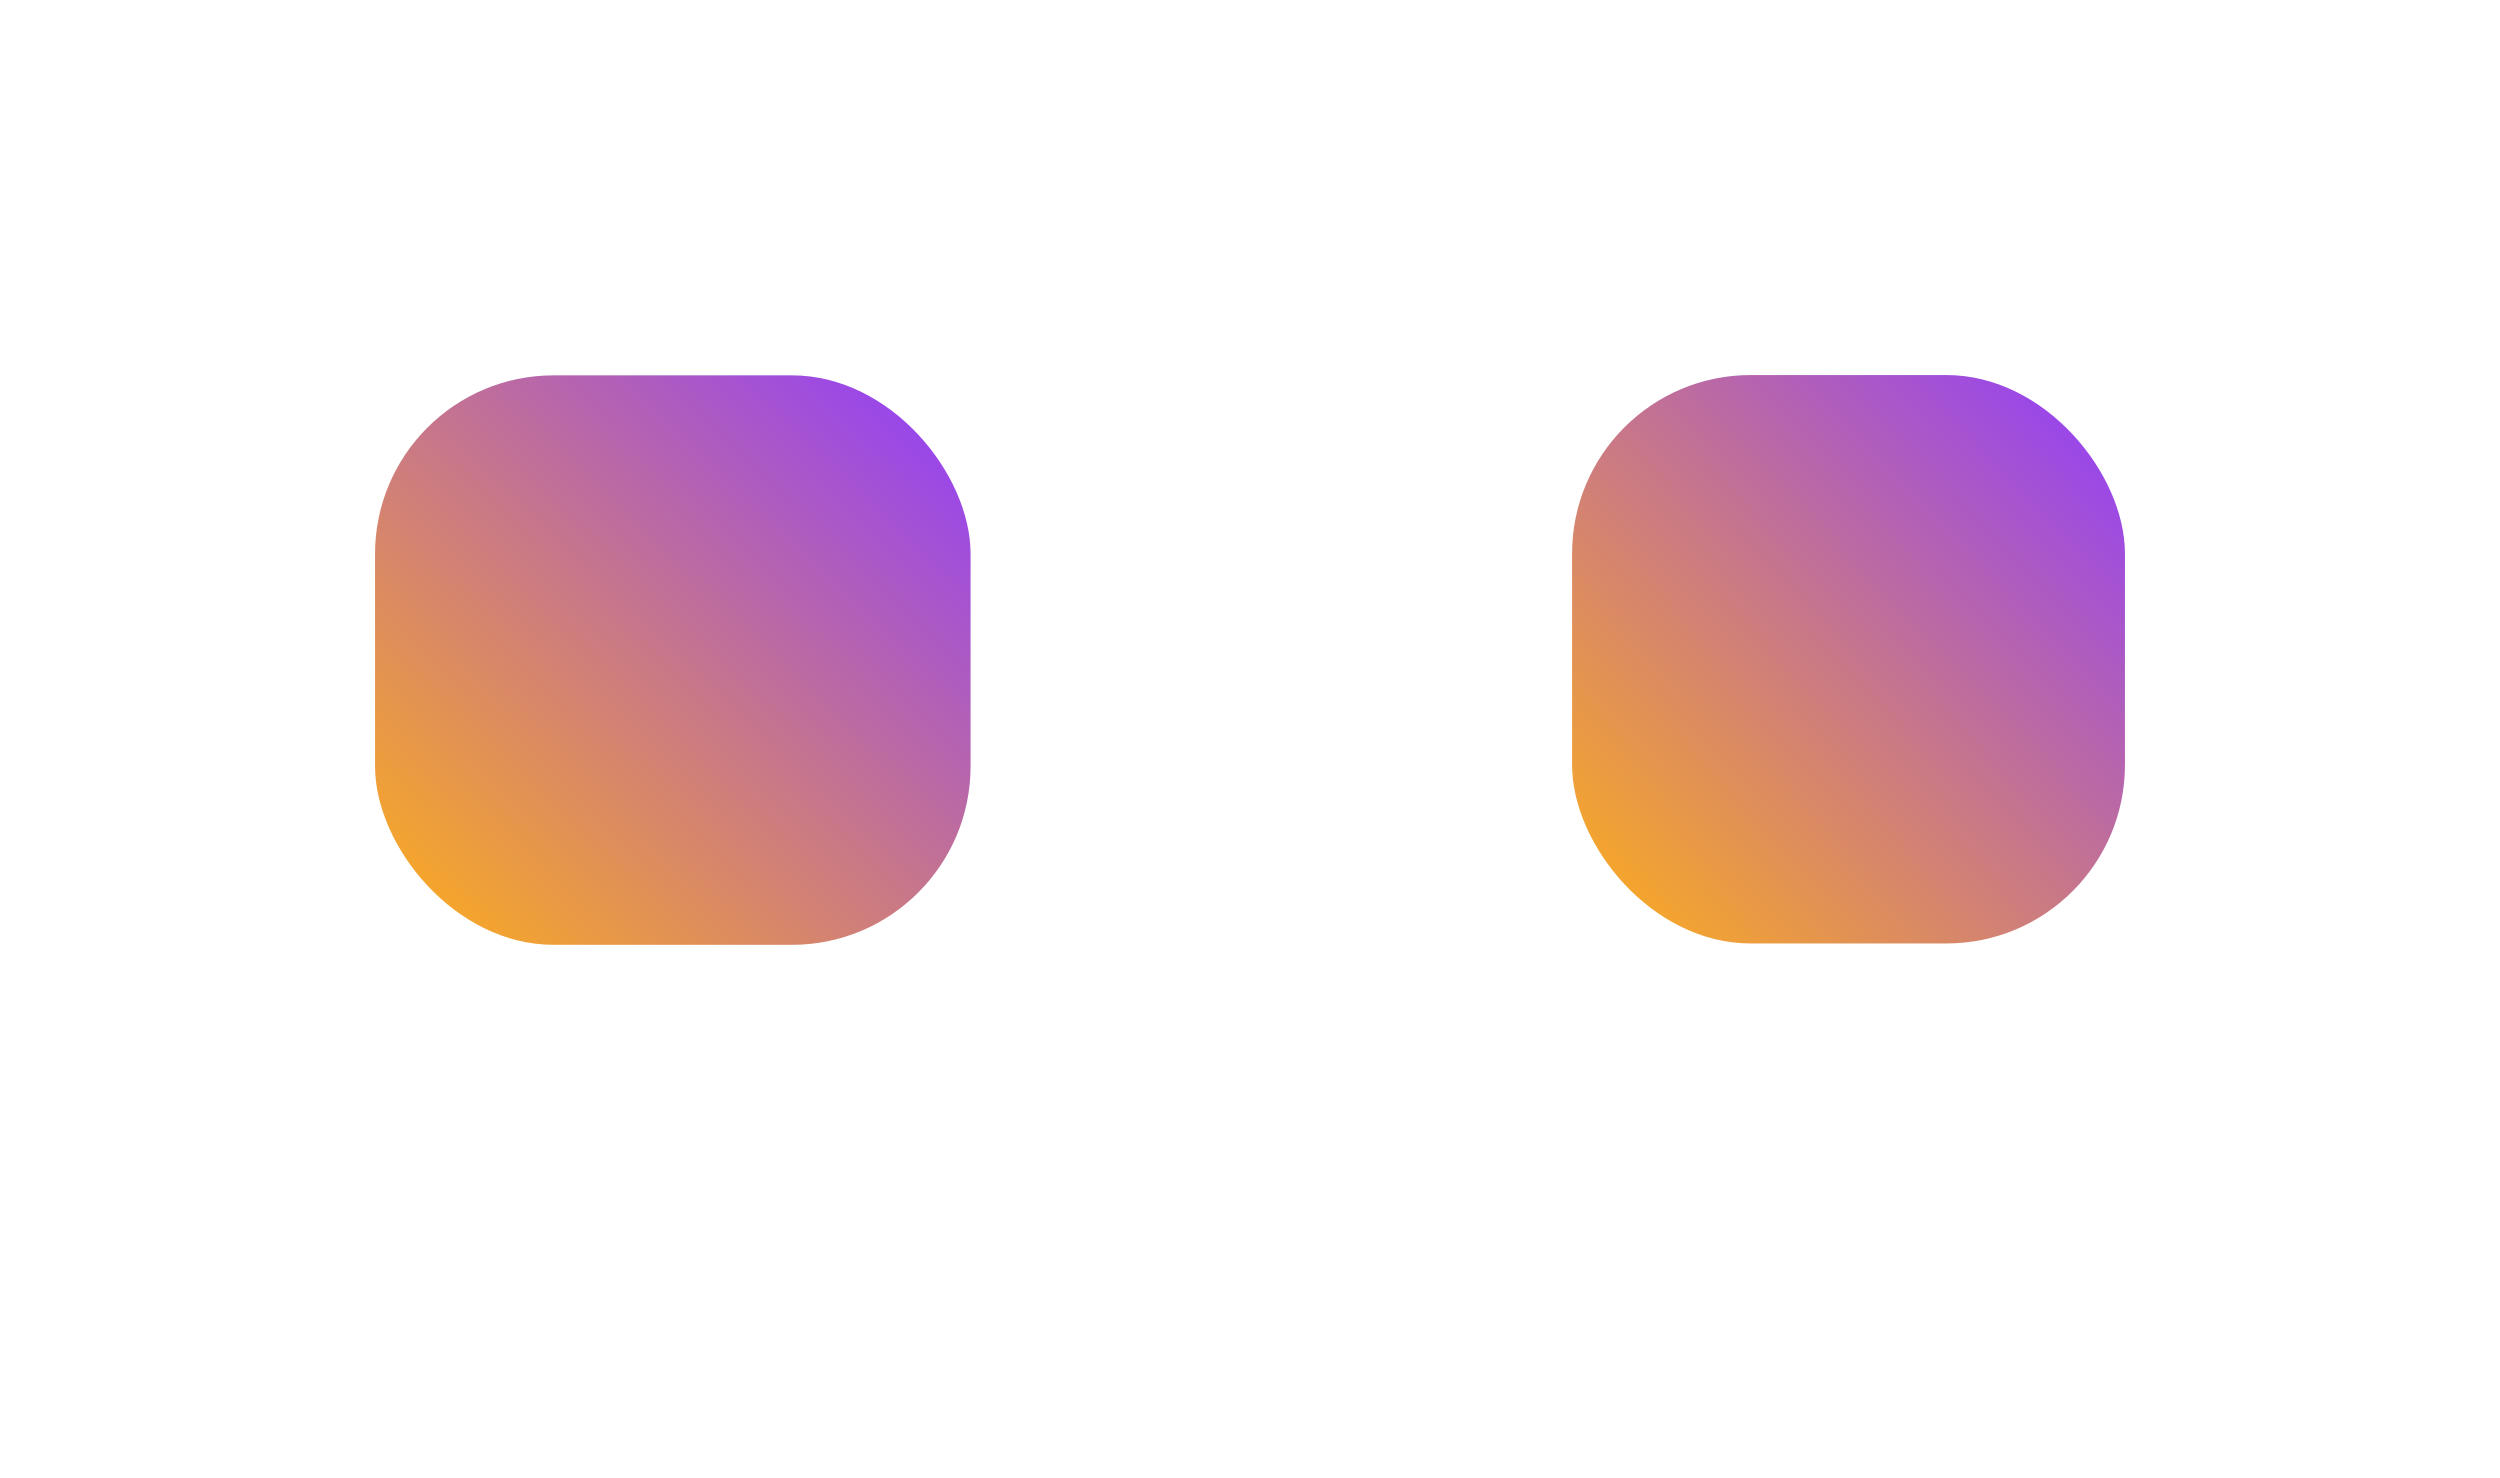 <svg xmlns="http://www.w3.org/2000/svg" xmlns:xlink="http://www.w3.org/1999/xlink" fill="none" version="1.1" width="349.958" height="206.941" viewBox="0 0 349.958 206.941"><defs><filter id="master_svg0_118_00485" filterUnits="objectBoundingBox" color-interpolation-filters="sRGB" x="-51" y="-51" width="269.466" height="306.652"><feFlood flood-opacity="0" result="BackgroundImageFix"/><feColorMatrix in="SourceAlpha" type="matrix" values="0 0 0 0 0 0 0 0 0 0 0 0 0 0 0 0 0 0 127 0"/><feOffset dy="9" dx="9"/><feGaussianBlur stdDeviation="15"/><feColorMatrix type="matrix" values="0 0 0 0 0.459 0 0 0 0 0.459 0 0 0 0 0.459 0 0 0 0.1 0"/><feBlend mode="normal" in2="BackgroundImageFix" result="effect1_dropShadow"/><feBlend mode="normal" in="SourceGraphic" in2="effect1_dropShadow" result="shape"/></filter><filter id="master_svg1_118_00511" filterUnits="objectBoundingBox" color-interpolation-filters="sRGB" x="-70" y="-60" width="217.392" height="219.569"><feFlood flood-opacity="0" result="BackgroundImageFix"/><feColorMatrix in="SourceAlpha" type="matrix" values="0 0 0 0 0 0 0 0 0 0 0 0 0 0 0 0 0 0 127 0"/><feOffset dy="10" dx="0"/><feGaussianBlur stdDeviation="17.5"/><feColorMatrix type="matrix" values="0 0 0 0 0.984 0 0 0 0 0.439 0 0 0 0 0.565 0 0 0 0.25 0"/><feBlend mode="normal" in2="BackgroundImageFix" result="effect1_dropShadow"/><feBlend mode="normal" in="SourceGraphic" in2="effect1_dropShadow" result="shape"/></filter><linearGradient x1="0" y1="1" x2="1" y2="-3.469446951953614e-17" id="master_svg2_91_05730"><stop offset="0%" stop-color="#FFB017" stop-opacity="1"/><stop offset="100%" stop-color="#8F3CFF" stop-opacity="1"/></linearGradient><filter id="master_svg3_118_00454" filterUnits="objectBoundingBox" color-interpolation-filters="sRGB" x="-51" y="-51" width="281" height="307"><feFlood flood-opacity="0" result="BackgroundImageFix"/><feColorMatrix in="SourceAlpha" type="matrix" values="0 0 0 0 0 0 0 0 0 0 0 0 0 0 0 0 0 0 127 0"/><feOffset dy="9" dx="9"/><feGaussianBlur stdDeviation="15"/><feColorMatrix type="matrix" values="0 0 0 0 0.459 0 0 0 0 0.459 0 0 0 0 0.459 0 0 0 0.1 0"/><feBlend mode="normal" in2="BackgroundImageFix" result="effect1_dropShadow"/><feBlend mode="normal" in="SourceGraphic" in2="effect1_dropShadow" result="shape"/></filter><filter id="master_svg4_118_00479" filterUnits="objectBoundingBox" color-interpolation-filters="sRGB" x="-70" y="-60" width="223.364" height="219.717"><feFlood flood-opacity="0" result="BackgroundImageFix"/><feColorMatrix in="SourceAlpha" type="matrix" values="0 0 0 0 0 0 0 0 0 0 0 0 0 0 0 0 0 0 127 0"/><feOffset dy="10" dx="0"/><feGaussianBlur stdDeviation="17.5"/><feColorMatrix type="matrix" values="0 0 0 0 0.984 0 0 0 0 0.439 0 0 0 0 0.565 0 0 0 0.25 0"/><feBlend mode="normal" in2="BackgroundImageFix" result="effect1_dropShadow"/><feBlend mode="normal" in="SourceGraphic" in2="effect1_dropShadow" result="shape"/></filter><linearGradient x1="0" y1="1" x2="1" y2="-3.469446951953614e-17" id="master_svg5_91_05730"><stop offset="0%" stop-color="#FFB017" stop-opacity="1"/><stop offset="100%" stop-color="#8F3CFF" stop-opacity="1"/></linearGradient></defs><g><g filter="url(#master_svg0_118_00485)"><rect x="188.522" y="19.592" width="149.466" height="186.652" rx="20" fill="#FFFFFF" fill-opacity="0"/></g><g><g><g><path d="M231.125,149.173Q231.125,146.471,232.35,145.323Q233.575,144.175,235.955,144.175Q236.641,144.175,237.376,144.273Q238.111,144.371,238.545,144.525L238.545,146.261Q237.495,145.869,236.095,145.869Q235.101,145.869,234.485,146.163Q233.869,146.457,233.561,147.178Q233.253,147.899,233.253,149.173Q233.253,150.517,233.526,151.238Q233.799,151.959,234.38,152.232Q234.961,152.505,235.997,152.505Q236.683,152.505,237.131,152.407L237.131,150.139L235.437,150.139L235.437,148.487L238.979,148.487L238.979,153.751Q238.391,153.933,237.551,154.052Q236.711,154.171,235.857,154.171Q234.275,154.171,233.253,153.751Q232.231,153.331,231.678,152.239Q231.125,151.147,231.125,149.173ZM240.617,150.251Q240.617,148.767,241.037,147.906Q241.457,147.045,242.255,146.688Q243.053,146.331,244.271,146.331Q245.489,146.331,246.294,146.688Q247.099,147.045,247.519,147.906Q247.939,148.767,247.939,150.251Q247.939,151.735,247.519,152.596Q247.099,153.457,246.294,153.814Q245.489,154.171,244.271,154.171Q243.053,154.171,242.255,153.814Q241.457,153.457,241.037,152.596Q240.617,151.735,240.617,150.251ZM244.271,152.729Q244.957,152.729,245.328,152.505Q245.699,152.281,245.853,151.756Q246.007,151.231,246.007,150.251Q246.007,149.285,245.846,148.753Q245.685,148.221,245.307,147.99Q244.929,147.759,244.271,147.759Q243.599,147.759,243.228,147.99Q242.857,148.221,242.703,148.753Q242.549,149.285,242.549,150.251Q242.549,151.217,242.71,151.749Q242.871,152.281,243.242,152.505Q243.613,152.729,244.271,152.729ZM249.283,150.251Q249.283,148.767,249.703,147.906Q250.123,147.045,250.921,146.688Q251.719,146.331,252.937,146.331Q254.155,146.331,254.96,146.688Q255.765,147.045,256.185,147.906Q256.605,148.767,256.605,150.251Q256.605,151.735,256.185,152.596Q255.765,153.457,254.96,153.814Q254.155,154.171,252.937,154.171Q251.719,154.171,250.921,153.814Q250.123,153.457,249.703,152.596Q249.283,151.735,249.283,150.251ZM252.937,152.729Q253.623,152.729,253.994,152.505Q254.365,152.281,254.519,151.756Q254.673,151.231,254.673,150.251Q254.673,149.285,254.512,148.753Q254.351,148.221,253.973,147.99Q253.595,147.759,252.937,147.759Q252.265,147.759,251.894,147.99Q251.523,148.221,251.369,148.753Q251.215,149.285,251.215,150.251Q251.215,151.217,251.376,151.749Q251.537,152.281,251.908,152.505Q252.279,152.729,252.937,152.729ZM265.173,154.031L263.479,154.031L263.325,152.953Q262.807,154.171,260.987,154.171Q259.797,154.171,259.132,153.702Q258.467,153.233,258.208,152.386Q257.949,151.539,257.949,150.251Q257.949,148.431,258.614,147.381Q259.279,146.331,260.987,146.331Q261.981,146.331,262.52,146.632Q263.059,146.933,263.297,147.493L263.297,143.391L265.173,143.391L265.173,154.031ZM261.547,152.729Q262.597,152.729,262.989,152.127Q263.381,151.525,263.381,150.251Q263.381,149.033,262.975,148.396Q262.569,147.759,261.547,147.759Q260.847,147.759,260.483,148.088Q260.119,148.417,260.007,148.942Q259.895,149.467,259.895,150.251Q259.895,151.063,260.014,151.588Q260.133,152.113,260.49,152.421Q260.847,152.729,261.547,152.729ZM271.053,146.037L271.053,154.031L269.079,154.031L269.079,146.037L266.489,146.037L266.489,144.315L273.643,144.315L273.643,146.037L271.053,146.037ZM281.371,150.643L276.457,150.951Q276.499,151.847,276.996,152.26Q277.493,152.673,278.557,152.673Q279.215,152.673,279.929,152.512Q280.643,152.351,281.049,152.141L281.049,153.653Q280.685,153.863,279.901,154.017Q279.117,154.171,278.221,154.171Q277.003,154.171,276.205,153.814Q275.407,153.457,274.987,152.596Q274.567,151.735,274.567,150.251Q274.567,148.767,274.987,147.906Q275.407,147.045,276.212,146.688Q277.017,146.331,278.235,146.331Q280.069,146.331,280.755,147.192Q281.441,148.053,281.441,149.621Q281.441,150.041,281.371,150.643ZM279.705,149.383Q279.705,148.599,279.404,148.179Q279.103,147.759,278.235,147.759Q277.269,147.759,276.884,148.2Q276.499,148.641,276.457,149.635L279.705,149.383ZM282.799,153.877L282.799,152.295Q283.317,152.449,283.933,152.547Q284.549,152.645,285.067,152.645Q285.781,152.645,286.096,152.463Q286.411,152.281,286.411,151.819Q286.411,151.469,286.292,151.287Q286.173,151.105,285.872,150.979Q285.571,150.853,284.913,150.699Q284.087,150.503,283.66,150.244Q283.233,149.985,283.058,149.593Q282.883,149.201,282.883,148.543Q282.883,147.465,283.59,146.898Q284.297,146.331,285.851,146.331Q286.453,146.331,287.027,146.401Q287.601,146.471,287.895,146.583L287.811,148.039Q287.461,147.927,286.922,147.843Q286.383,147.759,285.907,147.759Q285.207,147.759,284.927,147.927Q284.647,148.095,284.647,148.529Q284.647,148.795,284.752,148.935Q284.857,149.075,285.13,149.18Q285.403,149.285,286.061,149.453Q286.915,149.663,287.363,149.929Q287.811,150.195,288,150.615Q288.189,151.035,288.189,151.763Q288.189,153.009,287.426,153.562Q286.663,154.115,285.151,154.115Q283.751,154.115,282.799,153.877ZM292.893,152.631Q293.271,152.631,293.537,152.575L293.537,154.045Q293.047,154.115,292.585,154.115Q291.633,154.115,291.108,153.905Q290.583,153.695,290.345,153.163Q290.107,152.631,290.107,151.637L290.107,147.969L289.085,147.969L289.085,146.471L290.107,146.471L290.107,144.679L291.997,144.679L291.997,146.471L293.607,146.471L293.607,147.969L291.997,147.969L291.997,151.483Q291.997,151.959,292.067,152.197Q292.137,152.435,292.326,152.533Q292.515,152.631,292.893,152.631ZM299.109,147.185Q299.109,146.401,298.654,146.072Q298.199,145.743,297.359,145.743Q296.337,145.743,295.189,146.079L295.189,144.497Q296.239,144.175,297.695,144.175Q299.305,144.175,300.18,144.861Q301.055,145.547,301.055,146.933Q301.055,147.787,300.768,148.459Q300.481,149.131,299.739,149.915Q298.997,150.699,297.541,151.861L296.925,152.351L296.925,152.463L301.307,152.463L301.307,154.031L294.587,154.031L294.587,152.295Q296.393,150.853,297.352,149.95Q298.311,149.047,298.71,148.417Q299.109,147.787,299.109,147.185Z" fill="#FFFFFF" fill-opacity="1"/></g></g><g><g><path d="M230.34,191.212L230.34,190.072L232.41,189.652L233.41,189.652L233.41,196.592L232.04,196.592L232.04,190.882L230.34,191.212ZM235.68,193.122Q235.68,191.742,235.98,190.957Q236.28,190.172,236.825,189.862Q237.37,189.552,238.17,189.552Q238.98,189.552,239.52,189.862Q240.06,190.172,240.36,190.957Q240.66,191.742,240.66,193.122Q240.66,194.502,240.36,195.287Q240.06,196.072,239.52,196.382Q238.98,196.692,238.17,196.692Q237.36,196.692,236.82,196.382Q236.28,196.072,235.98,195.287Q235.68,194.502,235.68,193.122ZM238.17,195.532Q238.6,195.532,238.845,195.327Q239.09,195.122,239.205,194.602Q239.32,194.082,239.32,193.122Q239.32,192.162,239.205,191.642Q239.09,191.122,238.845,190.917Q238.6,190.712,238.17,190.712Q237.75,190.712,237.51,190.917Q237.27,191.122,237.155,191.642Q237.04,192.162,237.04,193.122Q237.04,194.092,237.15,194.607Q237.26,195.122,237.505,195.327Q237.75,195.532,238.17,195.532ZM241.55,193.122Q241.55,191.742,241.85,190.957Q242.15,190.172,242.695,189.862Q243.24,189.552,244.04,189.552Q244.85,189.552,245.39,189.862Q245.93,190.172,246.23,190.957Q246.53,191.742,246.53,193.122Q246.53,194.502,246.23,195.287Q245.93,196.072,245.39,196.382Q244.85,196.692,244.04,196.692Q243.23,196.692,242.69,196.382Q242.15,196.072,241.85,195.287Q241.55,194.502,241.55,193.122ZM244.04,195.532Q244.47,195.532,244.715,195.327Q244.96,195.122,245.075,194.602Q245.19,194.082,245.19,193.122Q245.19,192.162,245.075,191.642Q244.96,191.122,244.715,190.917Q244.47,190.712,244.04,190.712Q243.62,190.712,243.38,190.917Q243.14,191.122,243.025,191.642Q242.91,192.162,242.91,193.122Q242.91,194.092,243.02,194.607Q243.13,195.122,243.375,195.327Q243.62,195.532,244.04,195.532ZM256.03,193.122Q256.03,195.022,255.165,195.807Q254.3,196.592,252.66,196.592L250.35,196.592L250.35,189.652L252.66,189.652Q253.77,189.652,254.495,189.932Q255.22,190.212,255.625,190.972Q256.03,191.732,256.03,193.122ZM252.59,195.382Q253.28,195.382,253.71,195.177Q254.14,194.972,254.36,194.477Q254.58,193.982,254.58,193.122Q254.58,192.222,254.355,191.722Q254.13,191.222,253.7,191.032Q253.27,190.842,252.59,190.842L251.76,190.842L251.76,195.382L252.59,195.382ZM262.03,192.832L262.03,196.592L260.83,196.592L260.7,195.932Q260.51,196.262,260.04,196.477Q259.57,196.692,258.94,196.692Q258.02,196.692,257.555,196.282Q257.09,195.872,257.09,195.052Q257.09,194.132,257.64,193.737Q258.19,193.342,259.29,193.342L260.69,193.342L260.69,193.152Q260.69,192.812,260.595,192.612Q260.5,192.412,260.24,192.317Q259.98,192.222,259.5,192.222Q258.93,192.222,258.35,192.332L258.35,191.182Q258.97,191.092,259.65,191.092Q260.94,191.092,261.485,191.527Q262.03,191.962,262.03,192.832ZM259.25,195.652Q259.77,195.652,260.15,195.462Q260.53,195.272,260.69,194.942L260.69,194.272L259.48,194.272Q258.89,194.272,258.655,194.422Q258.42,194.572,258.42,195.012Q258.42,195.342,258.62,195.497Q258.82,195.652,259.25,195.652ZM264.99,196.552L262.88,191.192L264.36,191.192L265.71,195.152L265.77,195.152L267.03,191.192L268.46,191.192L266.63,196.152Q266.28,197.112,265.92,197.622Q265.56,198.132,265.015,198.362Q264.47,198.592,263.55,198.592L263.55,197.432Q264.21,197.432,264.53,197.222Q264.85,197.012,264.99,196.552ZM269.04,196.482L269.04,195.352Q269.41,195.462,269.85,195.532Q270.29,195.602,270.66,195.602Q271.17,195.602,271.395,195.472Q271.62,195.342,271.62,195.012Q271.62,194.762,271.535,194.632Q271.45,194.502,271.235,194.412Q271.02,194.322,270.55,194.212Q269.96,194.072,269.655,193.887Q269.35,193.702,269.225,193.422Q269.1,193.142,269.1,192.672Q269.1,191.902,269.605,191.497Q270.11,191.092,271.22,191.092Q271.65,191.092,272.06,191.142Q272.47,191.192,272.68,191.272L272.62,192.312Q272.37,192.232,271.985,192.172Q271.6,192.112,271.26,192.112Q270.76,192.112,270.56,192.232Q270.36,192.352,270.36,192.662Q270.36,192.852,270.435,192.952Q270.51,193.052,270.705,193.127Q270.9,193.202,271.37,193.322Q271.98,193.472,272.3,193.662Q272.62,193.852,272.755,194.152Q272.89,194.452,272.89,194.972Q272.89,195.862,272.345,196.257Q271.8,196.652,270.72,196.652Q269.72,196.652,269.04,196.482ZM279.72,191.702Q279.72,191.142,279.395,190.907Q279.07,190.672,278.47,190.672Q277.74,190.672,276.92,190.912L276.92,189.782Q277.67,189.552,278.71,189.552Q279.86,189.552,280.485,190.042Q281.11,190.532,281.11,191.522Q281.11,192.132,280.905,192.612Q280.7,193.092,280.17,193.652Q279.64,194.212,278.6,195.042L278.16,195.392L278.16,195.472L281.29,195.472L281.29,196.592L276.49,196.592L276.49,195.352Q277.78,194.322,278.465,193.677Q279.15,193.032,279.435,192.582Q279.72,192.132,279.72,191.702ZM282.52,196.562L282.52,195.402Q283.34,195.572,284.03,195.572Q284.76,195.572,285.17,195.347Q285.58,195.122,285.58,194.552Q285.58,193.982,285.15,193.757Q284.72,193.532,283.83,193.532L283.3,193.532L283.3,192.502L283.82,192.502Q284.62,192.502,285.04,192.272Q285.46,192.042,285.46,191.522Q285.46,191.052,285.13,190.852Q284.8,190.652,284.16,190.652Q283.84,190.652,283.465,190.707Q283.09,190.762,282.8,190.852L282.8,189.752Q283.06,189.672,283.485,189.612Q283.91,189.552,284.32,189.552Q285.53,189.552,286.165,189.992Q286.8,190.432,286.8,191.432Q286.8,192.582,285.66,192.952L285.66,193.012Q286.31,193.142,286.645,193.567Q286.98,193.992,286.98,194.652Q286.98,196.692,284.1,196.692Q283.18,196.692,282.52,196.562ZM288.87,191.972Q288.87,191.592,288.935,191.417Q289,191.242,289.165,191.187Q289.33,191.132,289.71,191.132Q290.08,191.132,290.25,191.187Q290.42,191.242,290.48,191.417Q290.54,191.592,290.54,191.972Q290.54,192.352,290.48,192.522Q290.42,192.692,290.25,192.752Q290.08,192.812,289.71,192.812Q289.34,192.812,289.17,192.752Q289,192.692,288.935,192.522Q288.87,192.352,288.87,191.972ZM289.71,194.972Q290.08,194.972,290.25,195.027Q290.42,195.082,290.48,195.257Q290.54,195.432,290.54,195.812Q290.54,196.182,290.48,196.357Q290.42,196.532,290.25,196.592Q290.08,196.652,289.71,196.652Q289.34,196.652,289.17,196.592Q289,196.532,288.935,196.357Q288.87,196.182,288.87,195.812Q288.87,195.432,288.935,195.257Q289,195.082,289.165,195.027Q289.33,194.972,289.71,194.972ZM292.53,196.562L292.53,195.402Q292.95,195.492,293.24,195.532Q293.53,195.572,293.92,195.572Q294.7,195.572,295.13,195.307Q295.56,195.042,295.56,194.412Q295.56,193.782,295.18,193.522Q294.8,193.262,293.93,193.262Q293.35,193.262,292.51,193.412L292.99,189.652L296.51,189.652L296.51,190.802L294.07,190.802L293.84,192.312Q294.2,192.252,294.59,192.252Q295.77,192.252,296.365,192.777Q296.96,193.302,296.96,194.382Q296.96,195.552,296.195,196.122Q295.43,196.692,294.02,196.692Q293.22,196.692,292.53,196.562ZM301.58,193.762L301.54,193.762Q301.33,193.952,300.985,194.072Q300.64,194.192,300.23,194.192Q299.17,194.192,298.605,193.632Q298.04,193.072,298.04,191.982Q298.04,190.872,298.65,190.212Q299.26,189.552,300.47,189.552Q302.94,189.552,302.94,192.422Q302.94,194.552,302.025,195.627Q301.11,196.702,298.98,196.702L298.98,195.542Q300.13,195.542,300.81,195.082Q301.49,194.622,301.58,193.762ZM300.44,193.202Q301.66,193.202,301.66,192.052Q301.66,191.392,301.365,191.012Q301.07,190.632,300.5,190.632Q299.91,190.632,299.595,190.987Q299.28,191.342,299.28,191.982Q299.28,192.582,299.59,192.892Q299.9,193.202,300.44,193.202ZM304.6,191.972Q304.6,191.592,304.665,191.417Q304.73,191.242,304.895,191.187Q305.06,191.132,305.44,191.132Q305.81,191.132,305.98,191.187Q306.15,191.242,306.21,191.417Q306.27,191.592,306.27,191.972Q306.27,192.352,306.21,192.522Q306.15,192.692,305.98,192.752Q305.81,192.812,305.44,192.812Q305.07,192.812,304.9,192.752Q304.73,192.692,304.665,192.522Q304.6,192.352,304.6,191.972ZM305.44,194.972Q305.81,194.972,305.98,195.027Q306.15,195.082,306.21,195.257Q306.27,195.432,306.27,195.812Q306.27,196.182,306.21,196.357Q306.15,196.532,305.98,196.592Q305.81,196.652,305.44,196.652Q305.07,196.652,304.9,196.592Q304.73,196.532,304.665,196.357Q304.6,196.182,304.6,195.812Q304.6,195.432,304.665,195.257Q304.73,195.082,304.895,195.027Q305.06,194.972,305.44,194.972ZM308.26,196.562L308.26,195.402Q308.68,195.492,308.97,195.532Q309.26,195.572,309.65,195.572Q310.43,195.572,310.86,195.307Q311.29,195.042,311.29,194.412Q311.29,193.782,310.91,193.522Q310.53,193.262,309.66,193.262Q309.08,193.262,308.24,193.412L308.72,189.652L312.24,189.652L312.24,190.802L309.8,190.802L309.57,192.312Q309.93,192.252,310.32,192.252Q311.5,192.252,312.095,192.777Q312.69,193.302,312.69,194.382Q312.69,195.552,311.925,196.122Q311.16,196.692,309.75,196.692Q308.95,196.692,308.26,196.562ZM317.31,193.762L317.27,193.762Q317.06,193.952,316.715,194.072Q316.37,194.192,315.96,194.192Q314.9,194.192,314.335,193.632Q313.77,193.072,313.77,191.982Q313.77,190.872,314.38,190.212Q314.99,189.552,316.2,189.552Q318.67,189.552,318.67,192.422Q318.67,194.552,317.755,195.627Q316.84,196.702,314.71,196.702L314.71,195.542Q315.86,195.542,316.54,195.082Q317.22,194.622,317.31,193.762ZM316.17,193.202Q317.39,193.202,317.39,192.052Q317.39,191.392,317.095,191.012Q316.8,190.632,316.23,190.632Q315.64,190.632,315.325,190.987Q315.01,191.342,315.01,191.982Q315.01,192.582,315.32,192.892Q315.63,193.202,316.17,193.202Z" fill="#FFFFFF" fill-opacity="1"/></g></g><g><g><g><g><g><g filter="url(#master_svg1_118_00511)"><rect x="220.066" y="42.5" width="77.392" height="79.569" rx="25" fill="url(#master_svg2_91_05730)" fill-opacity="1"/></g><g><g><path d="" fill="#FFFFFF" fill-opacity="0"/></g></g></g></g></g></g></g><g></g></g><g><g filter="url(#master_svg3_118_00454)"><rect x="18.522" y="19.592" width="161" height="187" rx="20" fill="#FFFFFF" fill-opacity="0"/></g><g><g><g><path d="M64.346,149.441Q64.346,146.739,65.571,145.591Q66.796,144.443,69.176,144.443Q69.862,144.443,70.597,144.541Q71.332,144.639,71.766,144.793L71.766,146.529Q70.716,146.137,69.316,146.137Q68.322,146.137,67.706,146.431Q67.09,146.725,66.782,147.446Q66.474,148.167,66.474,149.441Q66.474,150.785,66.747,151.506Q67.02,152.227,67.601,152.5Q68.182,152.773,69.218,152.773Q69.904,152.773,70.352,152.675L70.352,150.407L68.658,150.407L68.658,148.755L72.2,148.755L72.2,154.019Q71.612,154.201,70.772,154.32Q69.932,154.439,69.078,154.439Q67.496,154.439,66.474,154.019Q65.452,153.599,64.899,152.507Q64.346,151.415,64.346,149.441ZM73.838,150.519Q73.838,149.035,74.258,148.174Q74.678,147.313,75.476,146.956Q76.274,146.599,77.492,146.599Q78.71,146.599,79.515,146.956Q80.32,147.313,80.74,148.174Q81.16,149.035,81.16,150.519Q81.16,152.003,80.74,152.864Q80.32,153.725,79.515,154.082Q78.71,154.439,77.492,154.439Q76.274,154.439,75.476,154.082Q74.678,153.725,74.258,152.864Q73.838,152.003,73.838,150.519ZM77.492,152.997Q78.178,152.997,78.549,152.773Q78.92,152.549,79.074,152.024Q79.228,151.499,79.228,150.519Q79.228,149.553,79.067,149.021Q78.906,148.489,78.528,148.258Q78.15,148.027,77.492,148.027Q76.82,148.027,76.449,148.258Q76.078,148.489,75.924,149.021Q75.77,149.553,75.77,150.519Q75.77,151.485,75.931,152.017Q76.092,152.549,76.463,152.773Q76.834,152.997,77.492,152.997ZM82.504,150.519Q82.504,149.035,82.924,148.174Q83.344,147.313,84.142,146.956Q84.94,146.599,86.158,146.599Q87.376,146.599,88.181,146.956Q88.986,147.313,89.406,148.174Q89.826,149.035,89.826,150.519Q89.826,152.003,89.406,152.864Q88.986,153.725,88.181,154.082Q87.376,154.439,86.158,154.439Q84.94,154.439,84.142,154.082Q83.344,153.725,82.924,152.864Q82.504,152.003,82.504,150.519ZM86.158,152.997Q86.844,152.997,87.215,152.773Q87.586,152.549,87.74,152.024Q87.894,151.499,87.894,150.519Q87.894,149.553,87.733,149.021Q87.572,148.489,87.194,148.258Q86.816,148.027,86.158,148.027Q85.486,148.027,85.115,148.258Q84.744,148.489,84.59,149.021Q84.436,149.553,84.436,150.519Q84.436,151.485,84.597,152.017Q84.758,152.549,85.129,152.773Q85.5,152.997,86.158,152.997ZM98.394,154.299L96.7,154.299L96.546,153.221Q96.028,154.439,94.208,154.439Q93.018,154.439,92.353,153.97Q91.688,153.501,91.429,152.654Q91.17,151.807,91.17,150.519Q91.17,148.699,91.835,147.649Q92.5,146.599,94.208,146.599Q95.202,146.599,95.741,146.9Q96.28,147.201,96.518,147.761L96.518,143.659L98.394,143.659L98.394,154.299ZM94.768,152.997Q95.818,152.997,96.21,152.395Q96.602,151.793,96.602,150.519Q96.602,149.301,96.196,148.664Q95.79,148.027,94.768,148.027Q94.068,148.027,93.704,148.356Q93.34,148.685,93.228,149.21Q93.116,149.735,93.116,150.519Q93.116,151.331,93.235,151.856Q93.354,152.381,93.711,152.689Q94.068,152.997,94.768,152.997ZM104.274,146.305L104.274,154.299L102.3,154.299L102.3,146.305L99.71,146.305L99.71,144.583L106.864,144.583L106.864,146.305L104.274,146.305ZM114.592,150.911L109.678,151.219Q109.72,152.115,110.217,152.528Q110.714,152.941,111.778,152.941Q112.436,152.941,113.15,152.78Q113.864,152.619,114.27,152.409L114.27,153.921Q113.906,154.131,113.122,154.285Q112.338,154.439,111.442,154.439Q110.224,154.439,109.426,154.082Q108.628,153.725,108.208,152.864Q107.788,152.003,107.788,150.519Q107.788,149.035,108.208,148.174Q108.628,147.313,109.433,146.956Q110.238,146.599,111.456,146.599Q113.29,146.599,113.976,147.46Q114.662,148.321,114.662,149.889Q114.662,150.309,114.592,150.911ZM112.926,149.651Q112.926,148.867,112.625,148.447Q112.324,148.027,111.456,148.027Q110.49,148.027,110.105,148.468Q109.72,148.909,109.678,149.903L112.926,149.651ZM116.02,154.145L116.02,152.563Q116.538,152.717,117.154,152.815Q117.77,152.913,118.288,152.913Q119.002,152.913,119.317,152.731Q119.632,152.549,119.632,152.087Q119.632,151.737,119.513,151.555Q119.394,151.373,119.093,151.247Q118.792,151.121,118.134,150.967Q117.308,150.771,116.881,150.512Q116.454,150.253,116.279,149.861Q116.104,149.469,116.104,148.811Q116.104,147.733,116.811,147.166Q117.518,146.599,119.072,146.599Q119.674,146.599,120.248,146.669Q120.822,146.739,121.116,146.851L121.032,148.307Q120.682,148.195,120.143,148.111Q119.604,148.027,119.128,148.027Q118.428,148.027,118.148,148.195Q117.868,148.363,117.868,148.797Q117.868,149.063,117.973,149.203Q118.078,149.343,118.351,149.448Q118.624,149.553,119.282,149.721Q120.136,149.931,120.584,150.197Q121.032,150.463,121.221,150.883Q121.41,151.303,121.41,152.031Q121.41,153.277,120.647,153.83Q119.884,154.383,118.372,154.383Q116.972,154.383,116.02,154.145ZM126.114,152.899Q126.492,152.899,126.758,152.843L126.758,154.313Q126.268,154.383,125.806,154.383Q124.854,154.383,124.329,154.173Q123.804,153.963,123.566,153.431Q123.328,152.899,123.328,151.905L123.328,148.237L122.306,148.237L122.306,146.739L123.328,146.739L123.328,144.947L125.218,144.947L125.218,146.739L126.828,146.739L126.828,148.237L125.218,148.237L125.218,151.751Q125.218,152.227,125.288,152.465Q125.358,152.703,125.547,152.801Q125.736,152.899,126.114,152.899ZM128.438,146.767L128.438,145.171L131.336,144.583L132.736,144.583L132.736,154.299L130.818,154.299L130.818,146.305L128.438,146.767Z" fill="#FFFFFF" fill-opacity="1"/></g></g><g><g><path d="M63.492,191.561L63.492,190.421L65.562,190.001L66.562,190.001L66.562,196.941L65.192,196.941L65.192,191.231L63.492,191.561ZM68.832,193.471Q68.832,192.091,69.132,191.306Q69.432,190.521,69.977,190.211Q70.522,189.901,71.322,189.901Q72.132,189.901,72.672,190.211Q73.212,190.521,73.512,191.306Q73.812,192.091,73.812,193.471Q73.812,194.851,73.512,195.636Q73.212,196.421,72.672,196.731Q72.132,197.041,71.322,197.041Q70.512,197.041,69.972,196.731Q69.432,196.421,69.132,195.636Q68.832,194.851,68.832,193.471ZM71.322,195.881Q71.752,195.881,71.997,195.676Q72.242,195.471,72.357,194.951Q72.472,194.431,72.472,193.471Q72.472,192.511,72.357,191.991Q72.242,191.471,71.997,191.266Q71.752,191.061,71.322,191.061Q70.902,191.061,70.662,191.266Q70.422,191.471,70.307,191.991Q70.192,192.511,70.192,193.471Q70.192,194.441,70.302,194.956Q70.412,195.471,70.657,195.676Q70.902,195.881,71.322,195.881ZM74.702,193.471Q74.702,192.091,75.002,191.306Q75.302,190.521,75.847,190.211Q76.392,189.901,77.192,189.901Q78.002,189.901,78.542,190.211Q79.082,190.521,79.382,191.306Q79.682,192.091,79.682,193.471Q79.682,194.851,79.382,195.636Q79.082,196.421,78.542,196.731Q78.002,197.041,77.192,197.041Q76.382,197.041,75.842,196.731Q75.302,196.421,75.002,195.636Q74.702,194.851,74.702,193.471ZM77.192,195.881Q77.622,195.881,77.867,195.676Q78.112,195.471,78.227,194.951Q78.342,194.431,78.342,193.471Q78.342,192.511,78.227,191.991Q78.112,191.471,77.867,191.266Q77.622,191.061,77.192,191.061Q76.772,191.061,76.532,191.266Q76.292,191.471,76.177,191.991Q76.062,192.511,76.062,193.471Q76.062,194.441,76.172,194.956Q76.282,195.471,76.527,195.676Q76.772,195.881,77.192,195.881ZM89.182,193.471Q89.182,195.371,88.317,196.156Q87.452,196.941,85.812,196.941L83.502,196.941L83.502,190.001L85.812,190.001Q86.922,190.001,87.647,190.281Q88.372,190.561,88.777,191.321Q89.182,192.081,89.182,193.471ZM85.742,195.731Q86.432,195.731,86.862,195.526Q87.292,195.321,87.512,194.826Q87.732,194.331,87.732,193.471Q87.732,192.571,87.507,192.071Q87.282,191.571,86.852,191.381Q86.422,191.191,85.742,191.191L84.912,191.191L84.912,195.731L85.742,195.731ZM95.182,193.181L95.182,196.941L93.982,196.941L93.852,196.281Q93.662,196.611,93.192,196.826Q92.722,197.041,92.092,197.041Q91.172,197.041,90.707,196.631Q90.242,196.221,90.242,195.401Q90.242,194.481,90.792,194.086Q91.342,193.691,92.442,193.691L93.842,193.691L93.842,193.501Q93.842,193.161,93.747,192.961Q93.652,192.761,93.392,192.666Q93.132,192.571,92.652,192.571Q92.082,192.571,91.502,192.681L91.502,191.531Q92.122,191.441,92.802,191.441Q94.092,191.441,94.637,191.876Q95.182,192.311,95.182,193.181ZM92.402,196.001Q92.922,196.001,93.302,195.811Q93.682,195.621,93.842,195.291L93.842,194.621L92.632,194.621Q92.042,194.621,91.807,194.771Q91.572,194.921,91.572,195.361Q91.572,195.691,91.772,195.846Q91.972,196.001,92.402,196.001ZM98.142,196.901L96.032,191.541L97.512,191.541L98.862,195.501L98.922,195.501L100.182,191.541L101.612,191.541L99.782,196.501Q99.432,197.461,99.072,197.971Q98.712,198.481,98.167,198.711Q97.622,198.941,96.702,198.941L96.702,197.781Q97.362,197.781,97.682,197.571Q98.002,197.361,98.142,196.901ZM102.192,196.831L102.192,195.701Q102.562,195.811,103.002,195.881Q103.442,195.951,103.812,195.951Q104.322,195.951,104.547,195.821Q104.772,195.691,104.772,195.361Q104.772,195.111,104.687,194.981Q104.602,194.851,104.387,194.761Q104.172,194.671,103.702,194.561Q103.112,194.421,102.807,194.236Q102.502,194.051,102.377,193.771Q102.252,193.491,102.252,193.021Q102.252,192.251,102.757,191.846Q103.262,191.441,104.372,191.441Q104.802,191.441,105.212,191.491Q105.622,191.541,105.832,191.621L105.772,192.661Q105.522,192.581,105.137,192.521Q104.752,192.461,104.412,192.461Q103.912,192.461,103.712,192.581Q103.512,192.701,103.512,193.011Q103.512,193.201,103.587,193.301Q103.662,193.401,103.857,193.476Q104.052,193.551,104.522,193.671Q105.132,193.821,105.452,194.011Q105.772,194.201,105.907,194.501Q106.042,194.801,106.042,195.321Q106.042,196.211,105.497,196.606Q104.952,197.001,103.872,197.001Q102.872,197.001,102.192,196.831ZM112.872,192.051Q112.872,191.491,112.547,191.256Q112.222,191.021,111.622,191.021Q110.892,191.021,110.072,191.261L110.072,190.131Q110.822,189.901,111.862,189.901Q113.012,189.901,113.637,190.391Q114.262,190.881,114.262,191.871Q114.262,192.481,114.057,192.961Q113.852,193.441,113.322,194.001Q112.792,194.561,111.752,195.391L111.312,195.741L111.312,195.821L114.442,195.821L114.442,196.941L109.642,196.941L109.642,195.701Q110.932,194.671,111.617,194.026Q112.302,193.381,112.587,192.931Q112.872,192.481,112.872,192.051ZM115.672,196.911L115.672,195.751Q116.492,195.921,117.182,195.921Q117.912,195.921,118.322,195.696Q118.732,195.471,118.732,194.901Q118.732,194.331,118.302,194.106Q117.872,193.881,116.982,193.881L116.452,193.881L116.452,192.851L116.972,192.851Q117.772,192.851,118.192,192.621Q118.612,192.391,118.612,191.871Q118.612,191.401,118.282,191.201Q117.952,191.001,117.312,191.001Q116.992,191.001,116.617,191.056Q116.242,191.111,115.952,191.201L115.952,190.101Q116.212,190.021,116.637,189.961Q117.062,189.901,117.472,189.901Q118.682,189.901,119.317,190.341Q119.952,190.781,119.952,191.781Q119.952,192.931,118.812,193.301L118.812,193.361Q119.462,193.491,119.797,193.916Q120.132,194.341,120.132,195.001Q120.132,197.041,117.252,197.041Q116.332,197.041,115.672,196.911ZM122.022,192.321Q122.022,191.941,122.087,191.766Q122.152,191.591,122.317,191.536Q122.482,191.481,122.862,191.481Q123.232,191.481,123.402,191.536Q123.572,191.591,123.632,191.766Q123.692,191.941,123.692,192.321Q123.692,192.701,123.632,192.871Q123.572,193.041,123.402,193.101Q123.232,193.161,122.862,193.161Q122.492,193.161,122.322,193.101Q122.152,193.041,122.087,192.871Q122.022,192.701,122.022,192.321ZM122.862,195.321Q123.232,195.321,123.402,195.376Q123.572,195.431,123.632,195.606Q123.692,195.781,123.692,196.161Q123.692,196.531,123.632,196.706Q123.572,196.881,123.402,196.941Q123.232,197.001,122.862,197.001Q122.492,197.001,122.322,196.941Q122.152,196.881,122.087,196.706Q122.022,196.531,122.022,196.161Q122.022,195.781,122.087,195.606Q122.152,195.431,122.317,195.376Q122.482,195.321,122.862,195.321ZM125.682,196.911L125.682,195.751Q126.102,195.841,126.392,195.881Q126.682,195.921,127.072,195.921Q127.852,195.921,128.282,195.656Q128.712,195.391,128.712,194.761Q128.712,194.131,128.332,193.871Q127.952,193.611,127.082,193.611Q126.502,193.611,125.662,193.761L126.142,190.001L129.662,190.001L129.662,191.151L127.222,191.151L126.992,192.661Q127.352,192.601,127.742,192.601Q128.922,192.601,129.517,193.126Q130.112,193.651,130.112,194.731Q130.112,195.901,129.347,196.471Q128.582,197.041,127.172,197.041Q126.372,197.041,125.682,196.911ZM134.732,194.111L134.692,194.111Q134.482,194.301,134.137,194.421Q133.792,194.541,133.382,194.541Q132.322,194.541,131.757,193.981Q131.192,193.421,131.192,192.331Q131.192,191.221,131.802,190.561Q132.412,189.901,133.622,189.901Q136.092,189.901,136.092,192.771Q136.092,194.901,135.177,195.976Q134.262,197.051,132.132,197.051L132.132,195.891Q133.282,195.891,133.962,195.431Q134.642,194.971,134.732,194.111ZM133.592,193.551Q134.812,193.551,134.812,192.401Q134.812,191.741,134.517,191.361Q134.222,190.981,133.652,190.981Q133.062,190.981,132.747,191.336Q132.432,191.691,132.432,192.331Q132.432,192.931,132.742,193.241Q133.052,193.551,133.592,193.551ZM137.752,192.321Q137.752,191.941,137.817,191.766Q137.882,191.591,138.047,191.536Q138.212,191.481,138.592,191.481Q138.962,191.481,139.132,191.536Q139.302,191.591,139.362,191.766Q139.422,191.941,139.422,192.321Q139.422,192.701,139.362,192.871Q139.302,193.041,139.132,193.101Q138.962,193.161,138.592,193.161Q138.222,193.161,138.052,193.101Q137.882,193.041,137.817,192.871Q137.752,192.701,137.752,192.321ZM138.592,195.321Q138.962,195.321,139.132,195.376Q139.302,195.431,139.362,195.606Q139.422,195.781,139.422,196.161Q139.422,196.531,139.362,196.706Q139.302,196.881,139.132,196.941Q138.962,197.001,138.592,197.001Q138.222,197.001,138.052,196.941Q137.882,196.881,137.817,196.706Q137.752,196.531,137.752,196.161Q137.752,195.781,137.817,195.606Q137.882,195.431,138.047,195.376Q138.212,195.321,138.592,195.321ZM141.412,196.911L141.412,195.751Q141.832,195.841,142.122,195.881Q142.412,195.921,142.802,195.921Q143.582,195.921,144.012,195.656Q144.442,195.391,144.442,194.761Q144.442,194.131,144.062,193.871Q143.682,193.611,142.812,193.611Q142.232,193.611,141.392,193.761L141.872,190.001L145.392,190.001L145.392,191.151L142.952,191.151L142.722,192.661Q143.082,192.601,143.472,192.601Q144.652,192.601,145.247,193.126Q145.842,193.651,145.842,194.731Q145.842,195.901,145.077,196.471Q144.312,197.041,142.902,197.041Q142.102,197.041,141.412,196.911ZM150.462,194.111L150.422,194.111Q150.212,194.301,149.867,194.421Q149.522,194.541,149.112,194.541Q148.052,194.541,147.487,193.981Q146.922,193.421,146.922,192.331Q146.922,191.221,147.532,190.561Q148.142,189.901,149.352,189.901Q151.822,189.901,151.822,192.771Q151.822,194.901,150.907,195.976Q149.992,197.051,147.862,197.051L147.862,195.891Q149.012,195.891,149.692,195.431Q150.372,194.971,150.462,194.111ZM149.322,193.551Q150.542,193.551,150.542,192.401Q150.542,191.741,150.247,191.361Q149.952,190.981,149.382,190.981Q148.792,190.981,148.477,191.336Q148.162,191.691,148.162,192.331Q148.162,192.931,148.472,193.241Q148.782,193.551,149.322,193.551Z" fill="#FFFFFF" fill-opacity="1"/></g></g><g><g><g><g><g><g filter="url(#master_svg4_118_00479)"><rect x="52.5" y="42.543" width="83.364" height="79.717" rx="25" fill="url(#master_svg5_91_05730)" fill-opacity="1"/></g><g><g><path d="" fill="#FFFFFF" fill-opacity="0"/></g></g></g></g></g></g></g><g></g></g></g></g></svg>